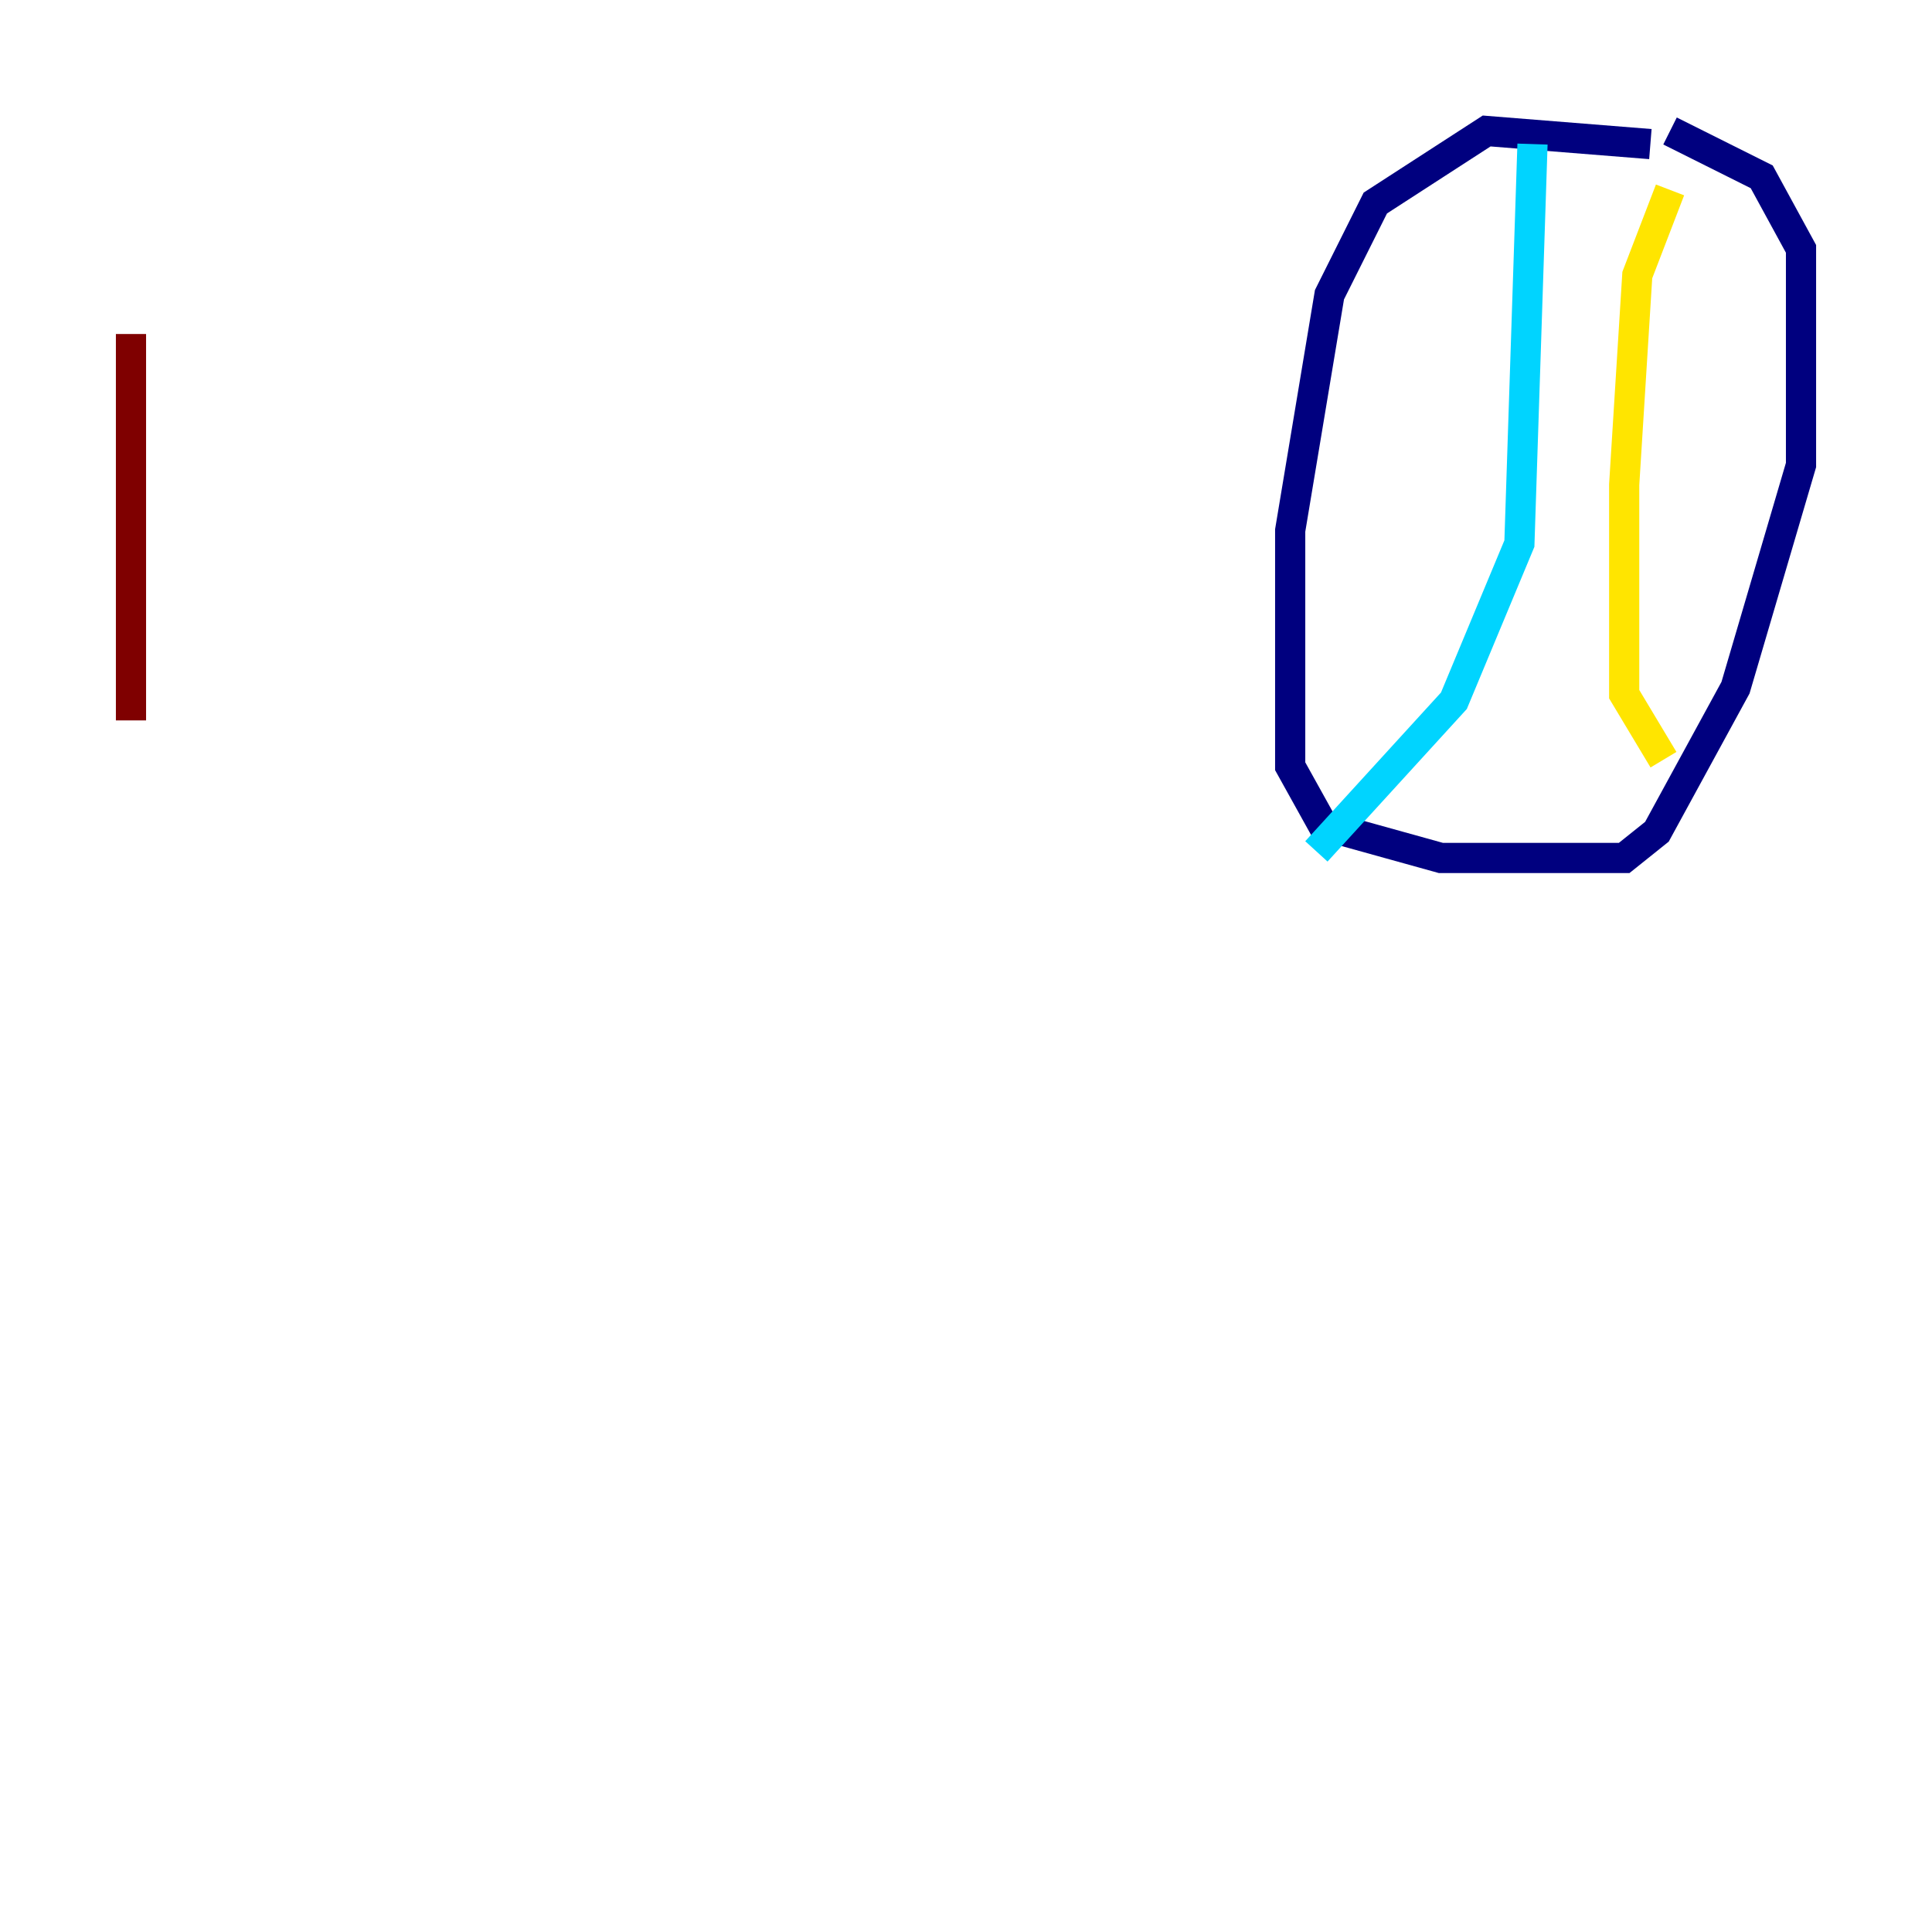 <?xml version="1.0" encoding="utf-8" ?>
<svg baseProfile="tiny" height="128" version="1.2" viewBox="0,0,128,128" width="128" xmlns="http://www.w3.org/2000/svg" xmlns:ev="http://www.w3.org/2001/xml-events" xmlns:xlink="http://www.w3.org/1999/xlink"><defs /><polyline fill="none" points="109.342,9.546 98.495,8.678 91.119,13.451 88.081,19.525 85.478,35.146 85.478,50.766 87.647,54.671 95.458,56.841 107.607,56.841 109.776,55.105 114.983,45.559 119.322,30.807 119.322,16.488 116.719,11.715 110.644,8.678" stroke="#00007f" stroke-width="2" /><polyline fill="none" points="101.532,9.546 100.664,36.014 96.325,46.427 87.214,56.407" stroke="#00d4ff" stroke-width="2" /><polyline fill="none" points="110.644,12.583 108.475,18.224 107.607,32.108 107.607,45.993 110.21,50.332" stroke="#ffe500" stroke-width="2" /><polyline fill="none" points="8.678,22.129 8.678,47.729" stroke="#7f0000" stroke-width="2" /></svg>